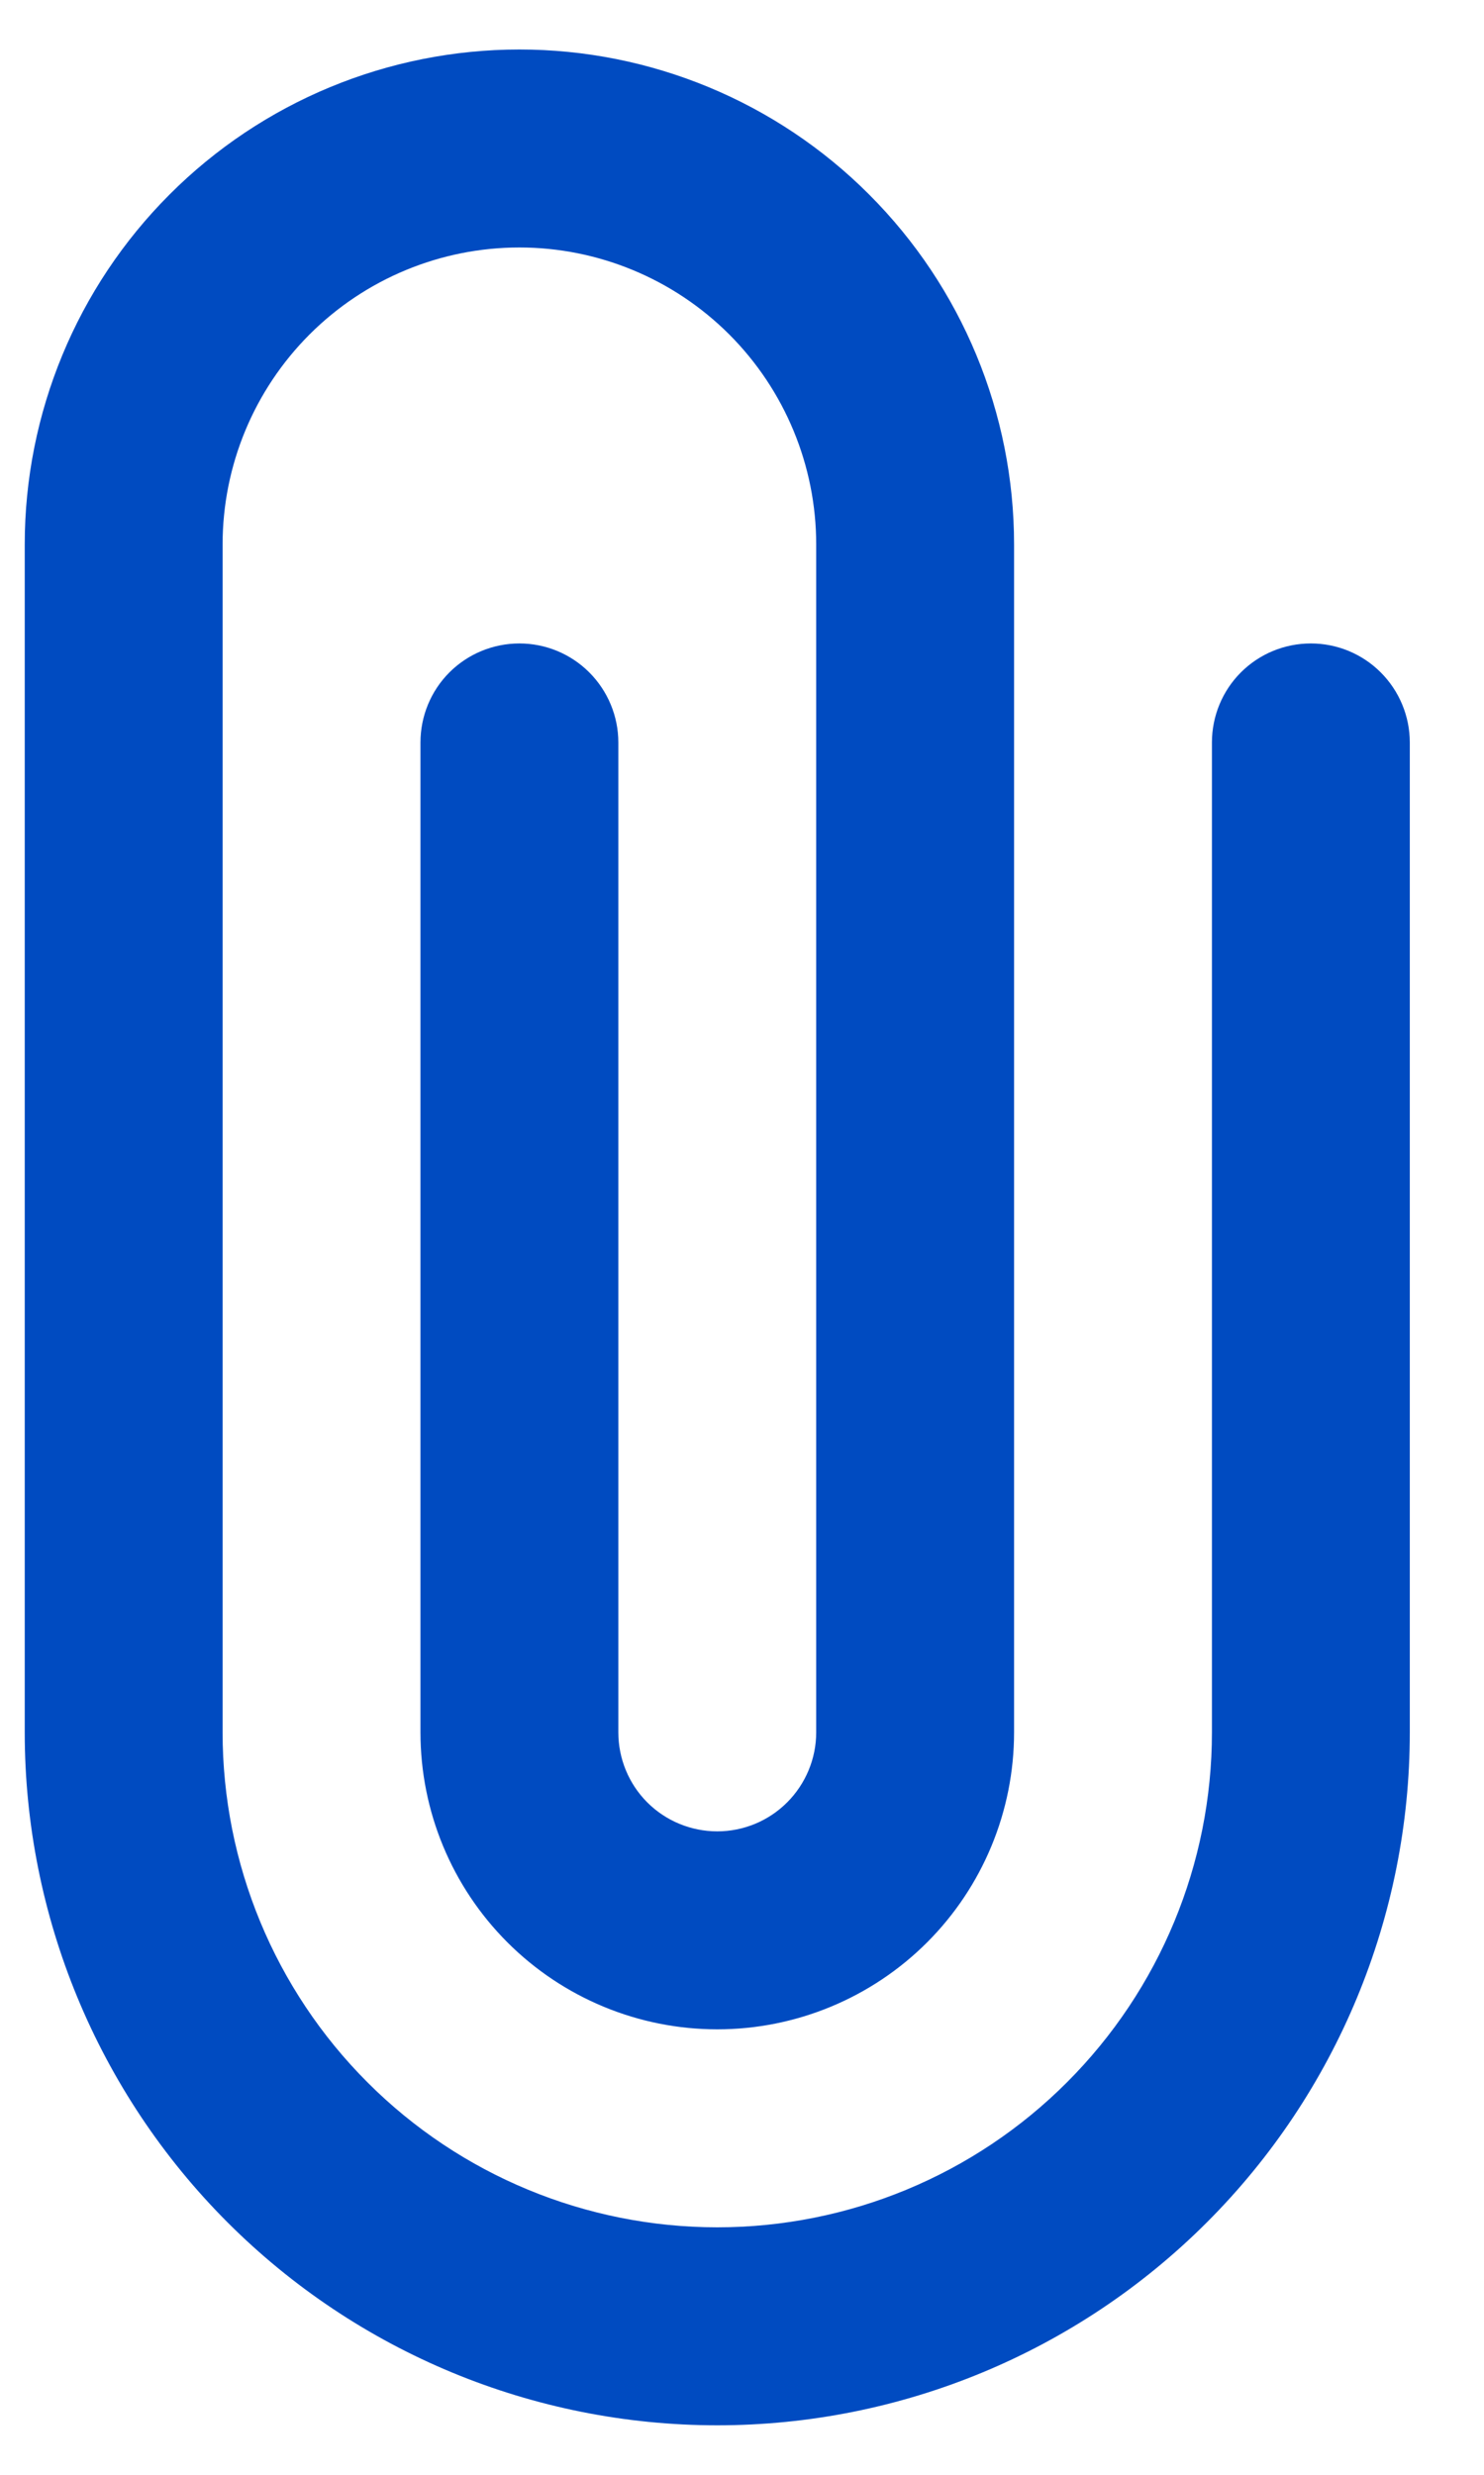 <svg width="12" height="20" viewBox="0 0 12 20" fill="none" xmlns="http://www.w3.org/2000/svg">
<path d="M5.8 19.6C4.314 19.6 2.89 19.01 1.84 17.96C0.79 16.91 0.2 15.485 0.2 14V4.4C0.2 3.339 0.621 2.322 1.371 1.572C2.121 0.821 3.139 0.4 4.2 0.4C5.261 0.4 6.278 0.821 7.028 1.572C7.778 2.322 8.2 3.339 8.2 4.4V14C8.2 14.637 7.947 15.247 7.497 15.697C7.047 16.147 6.436 16.4 5.8 16.4C5.163 16.4 4.553 16.147 4.103 15.697C3.653 15.247 3.4 14.637 3.4 14V6C3.4 5.788 3.484 5.584 3.634 5.434C3.784 5.284 3.988 5.2 4.2 5.2C4.412 5.2 4.615 5.284 4.765 5.434C4.915 5.584 5 5.788 5 6V14C5 14.212 5.084 14.416 5.234 14.566C5.384 14.716 5.588 14.8 5.8 14.8C6.012 14.8 6.215 14.716 6.365 14.566C6.515 14.416 6.6 14.212 6.6 14V4.4C6.6 3.764 6.347 3.153 5.897 2.703C5.447 2.253 4.836 2 4.2 2C3.563 2 2.953 2.253 2.503 2.703C2.053 3.153 1.8 3.764 1.8 4.4V14C1.8 15.061 2.221 16.078 2.971 16.828C3.721 17.579 4.739 18 5.8 18C6.861 18 7.878 17.579 8.628 16.828C9.378 16.078 9.8 15.061 9.8 14V6C9.8 5.788 9.884 5.584 10.034 5.434C10.184 5.284 10.387 5.2 10.6 5.2C10.812 5.2 11.015 5.284 11.165 5.434C11.315 5.584 11.4 5.788 11.4 6V14C11.4 15.485 10.81 16.91 9.759 17.96C8.709 19.01 7.285 19.6 5.8 19.6Z" fill="#004BC1"/>
</svg>
